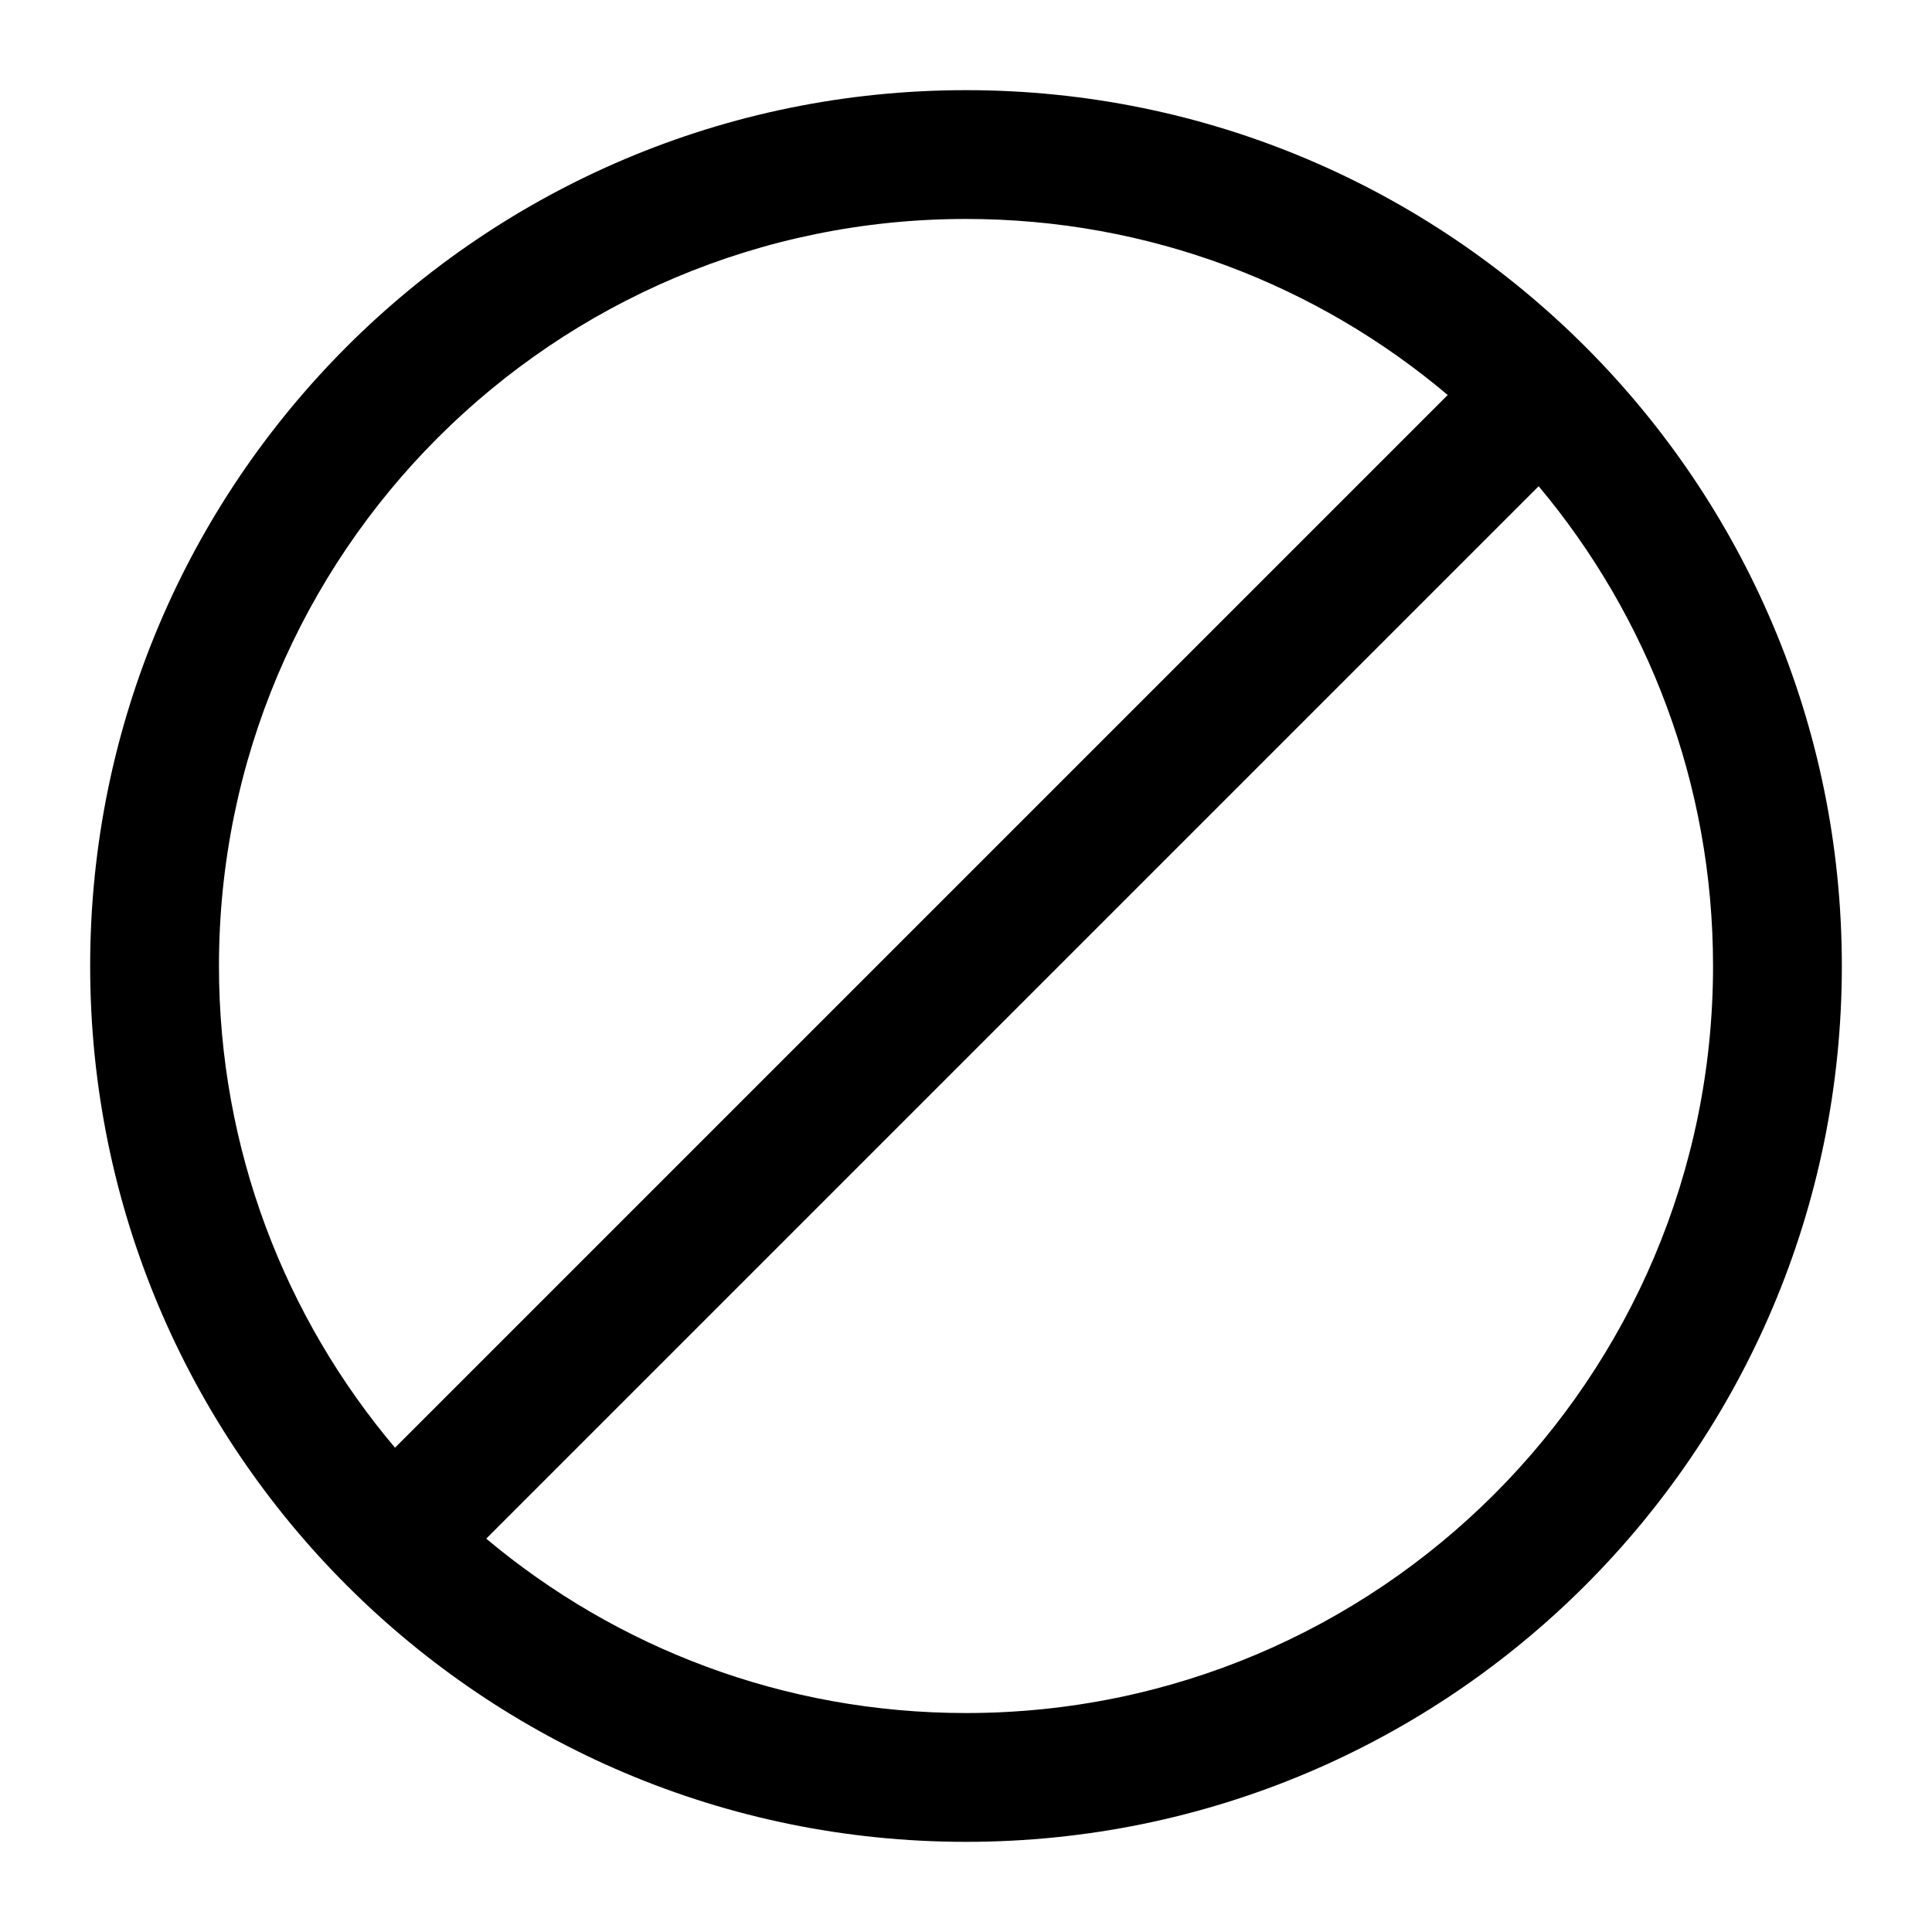 <svg width="75" height="75" viewBox="0 0 75 75" fill="none" xmlns="http://www.w3.org/2000/svg">
<path fill-rule="evenodd" clip-rule="evenodd" d="M37.5 3.5C18.722 3.5 3.5 18.722 3.5 37.5C3.5 56.278 18.722 71.5 37.5 71.5C56.278 71.5 71.5 56.278 71.5 37.5C71.5 18.722 56.278 3.5 37.5 3.5ZM8.5 37.5C8.5 21.484 21.484 8.5 37.5 8.5C44.626 8.5 51.151 11.07 56.2 15.334L15.334 56.2C11.07 51.151 8.5 44.626 8.5 37.5ZM59.73 18.875C63.955 23.914 66.5 30.41 66.5 37.5C66.5 53.516 53.516 66.5 37.5 66.5C30.41 66.5 23.914 63.955 18.875 59.73L59.73 18.875Z" fill="black"/>
</svg>
